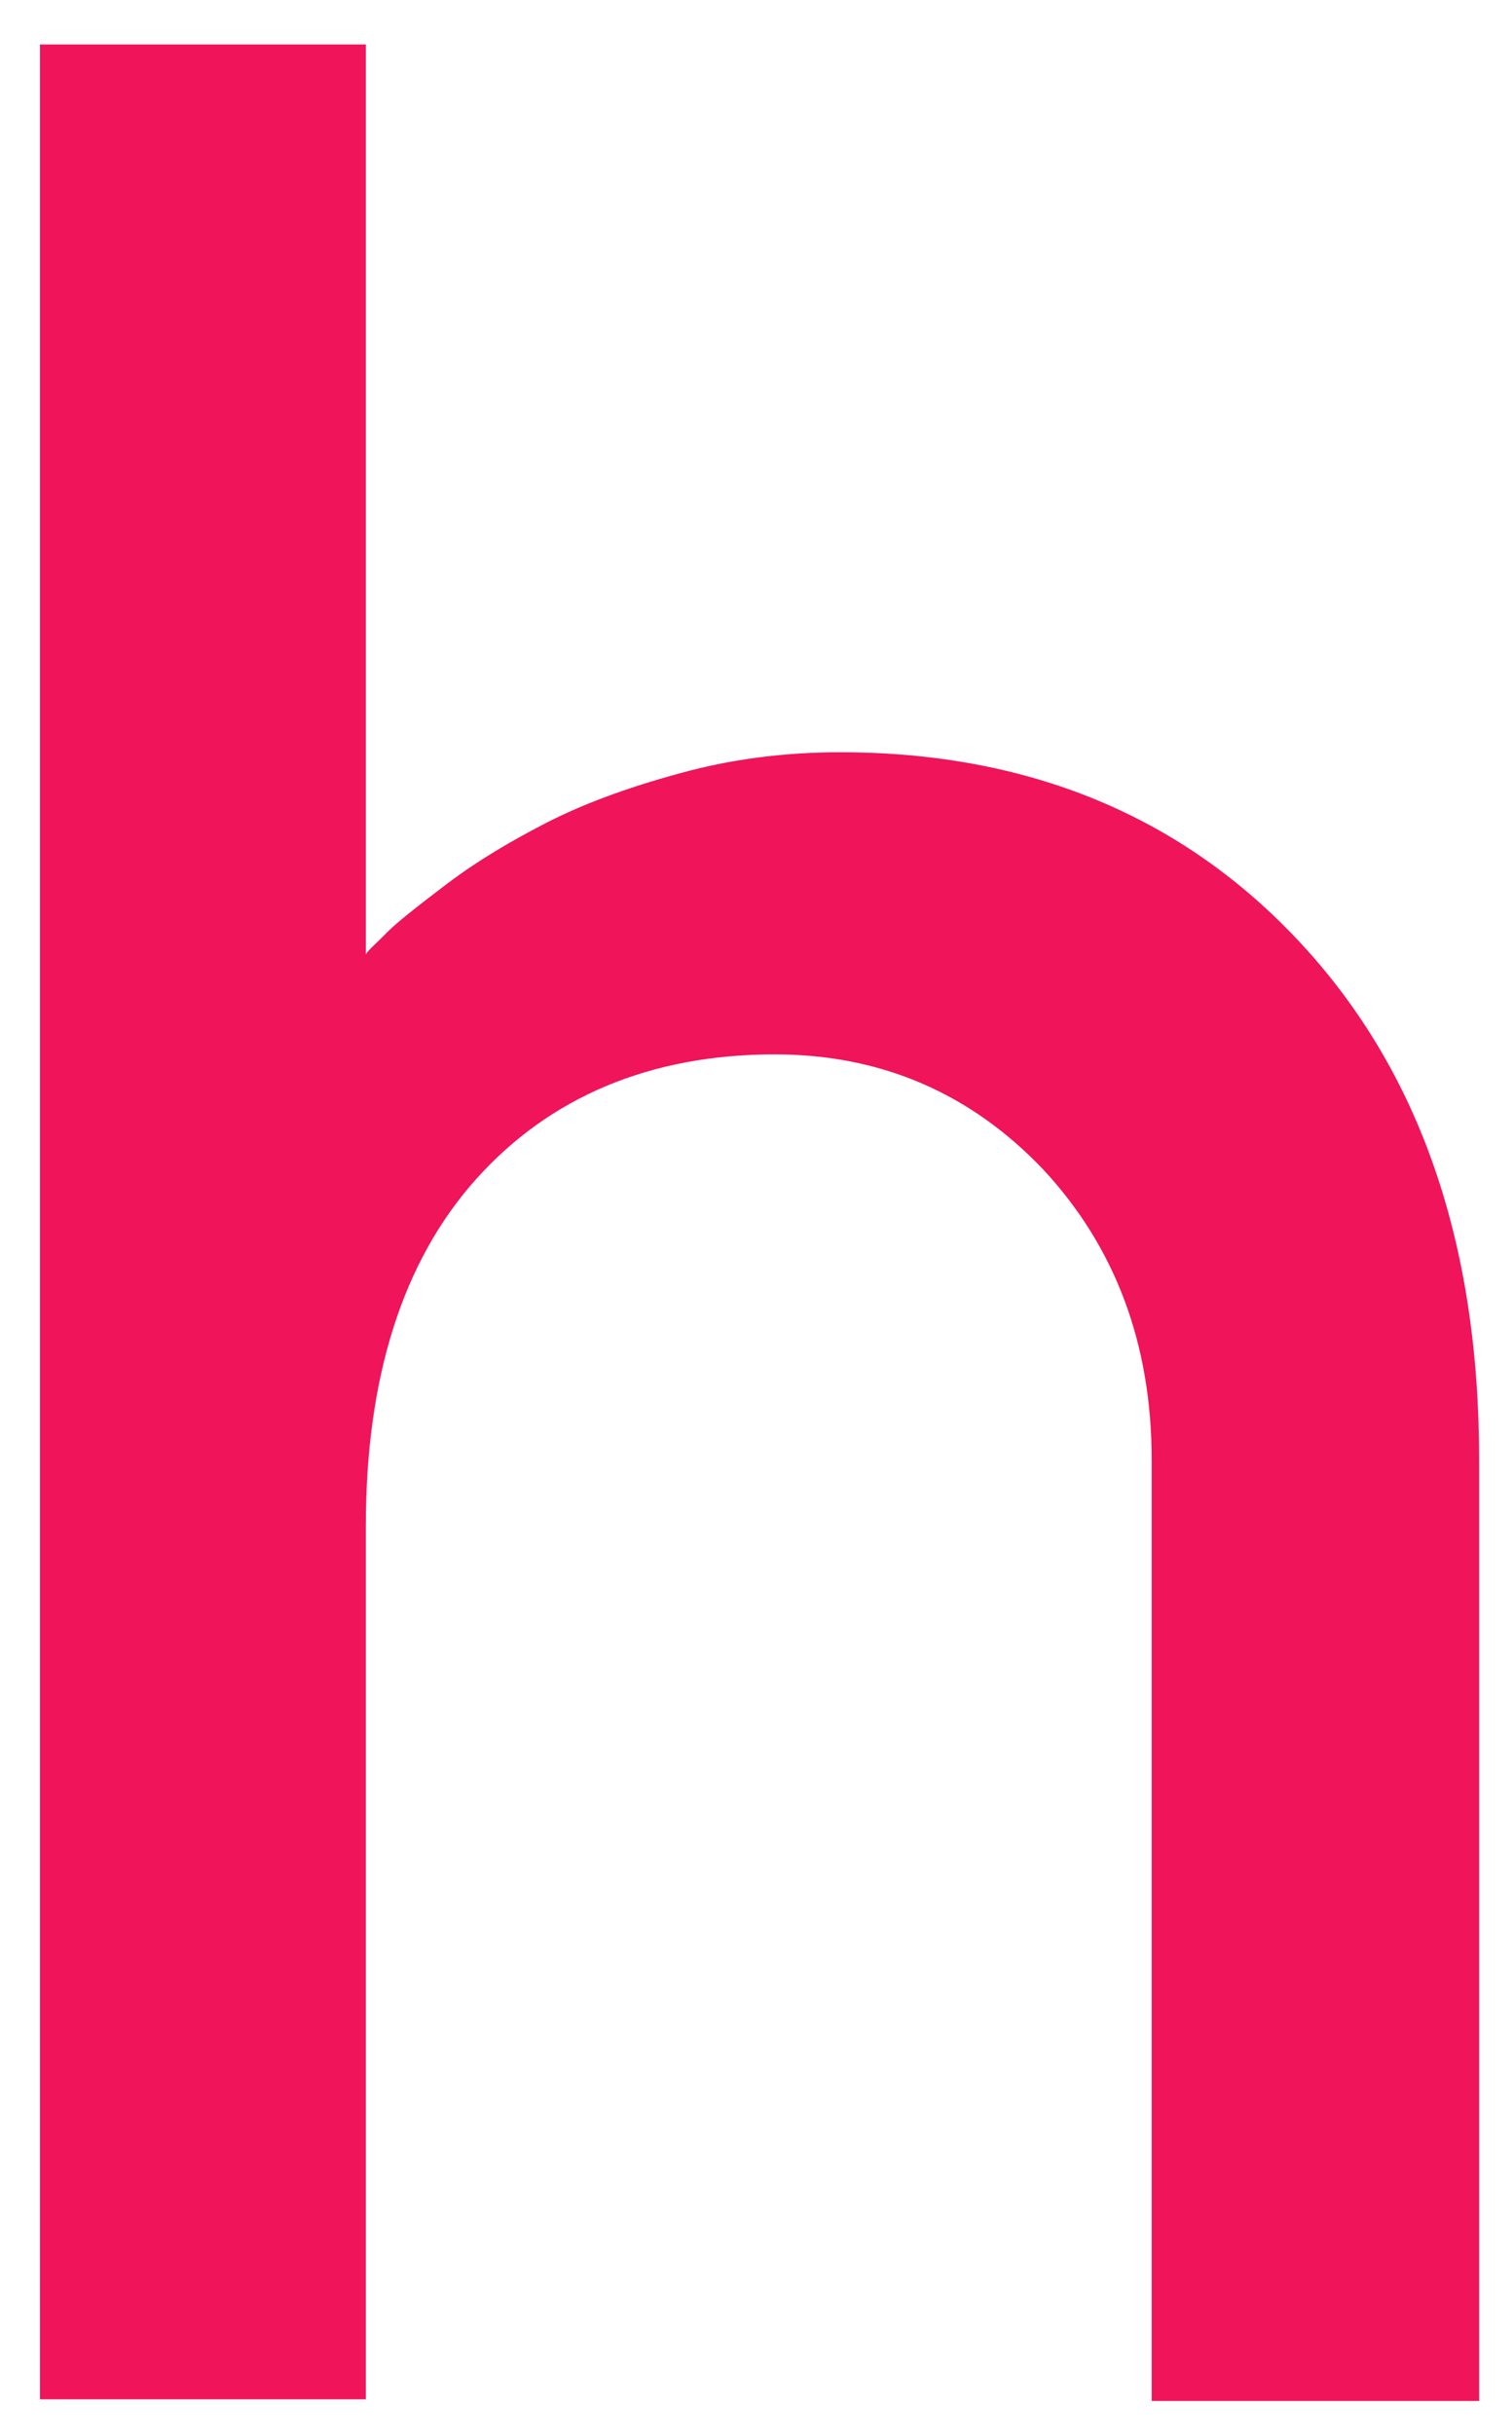 <svg width="23" height="37" viewBox="0 0 23 37" fill="none" xmlns="http://www.w3.org/2000/svg">
<path d="M5.565 0.676H0.608V36.475H5.565V23.194C5.565 20.947 6.123 19.175 7.241 17.927C8.359 16.678 9.89 16.029 11.785 16.029C13.413 16.029 14.773 16.628 15.867 17.777C16.96 18.95 17.519 20.423 17.519 22.195V36.5H22.5V22.195C22.5 18.9 21.601 16.304 19.803 14.357C18.005 12.409 15.648 11.436 12.781 11.436C11.955 11.436 11.129 11.536 10.327 11.76C9.501 11.985 8.845 12.235 8.31 12.509C7.776 12.784 7.265 13.084 6.804 13.433C6.342 13.783 6.026 14.032 5.88 14.182C5.735 14.332 5.613 14.431 5.565 14.506V0.676Z" fill="#F0145A"/>
</svg>
